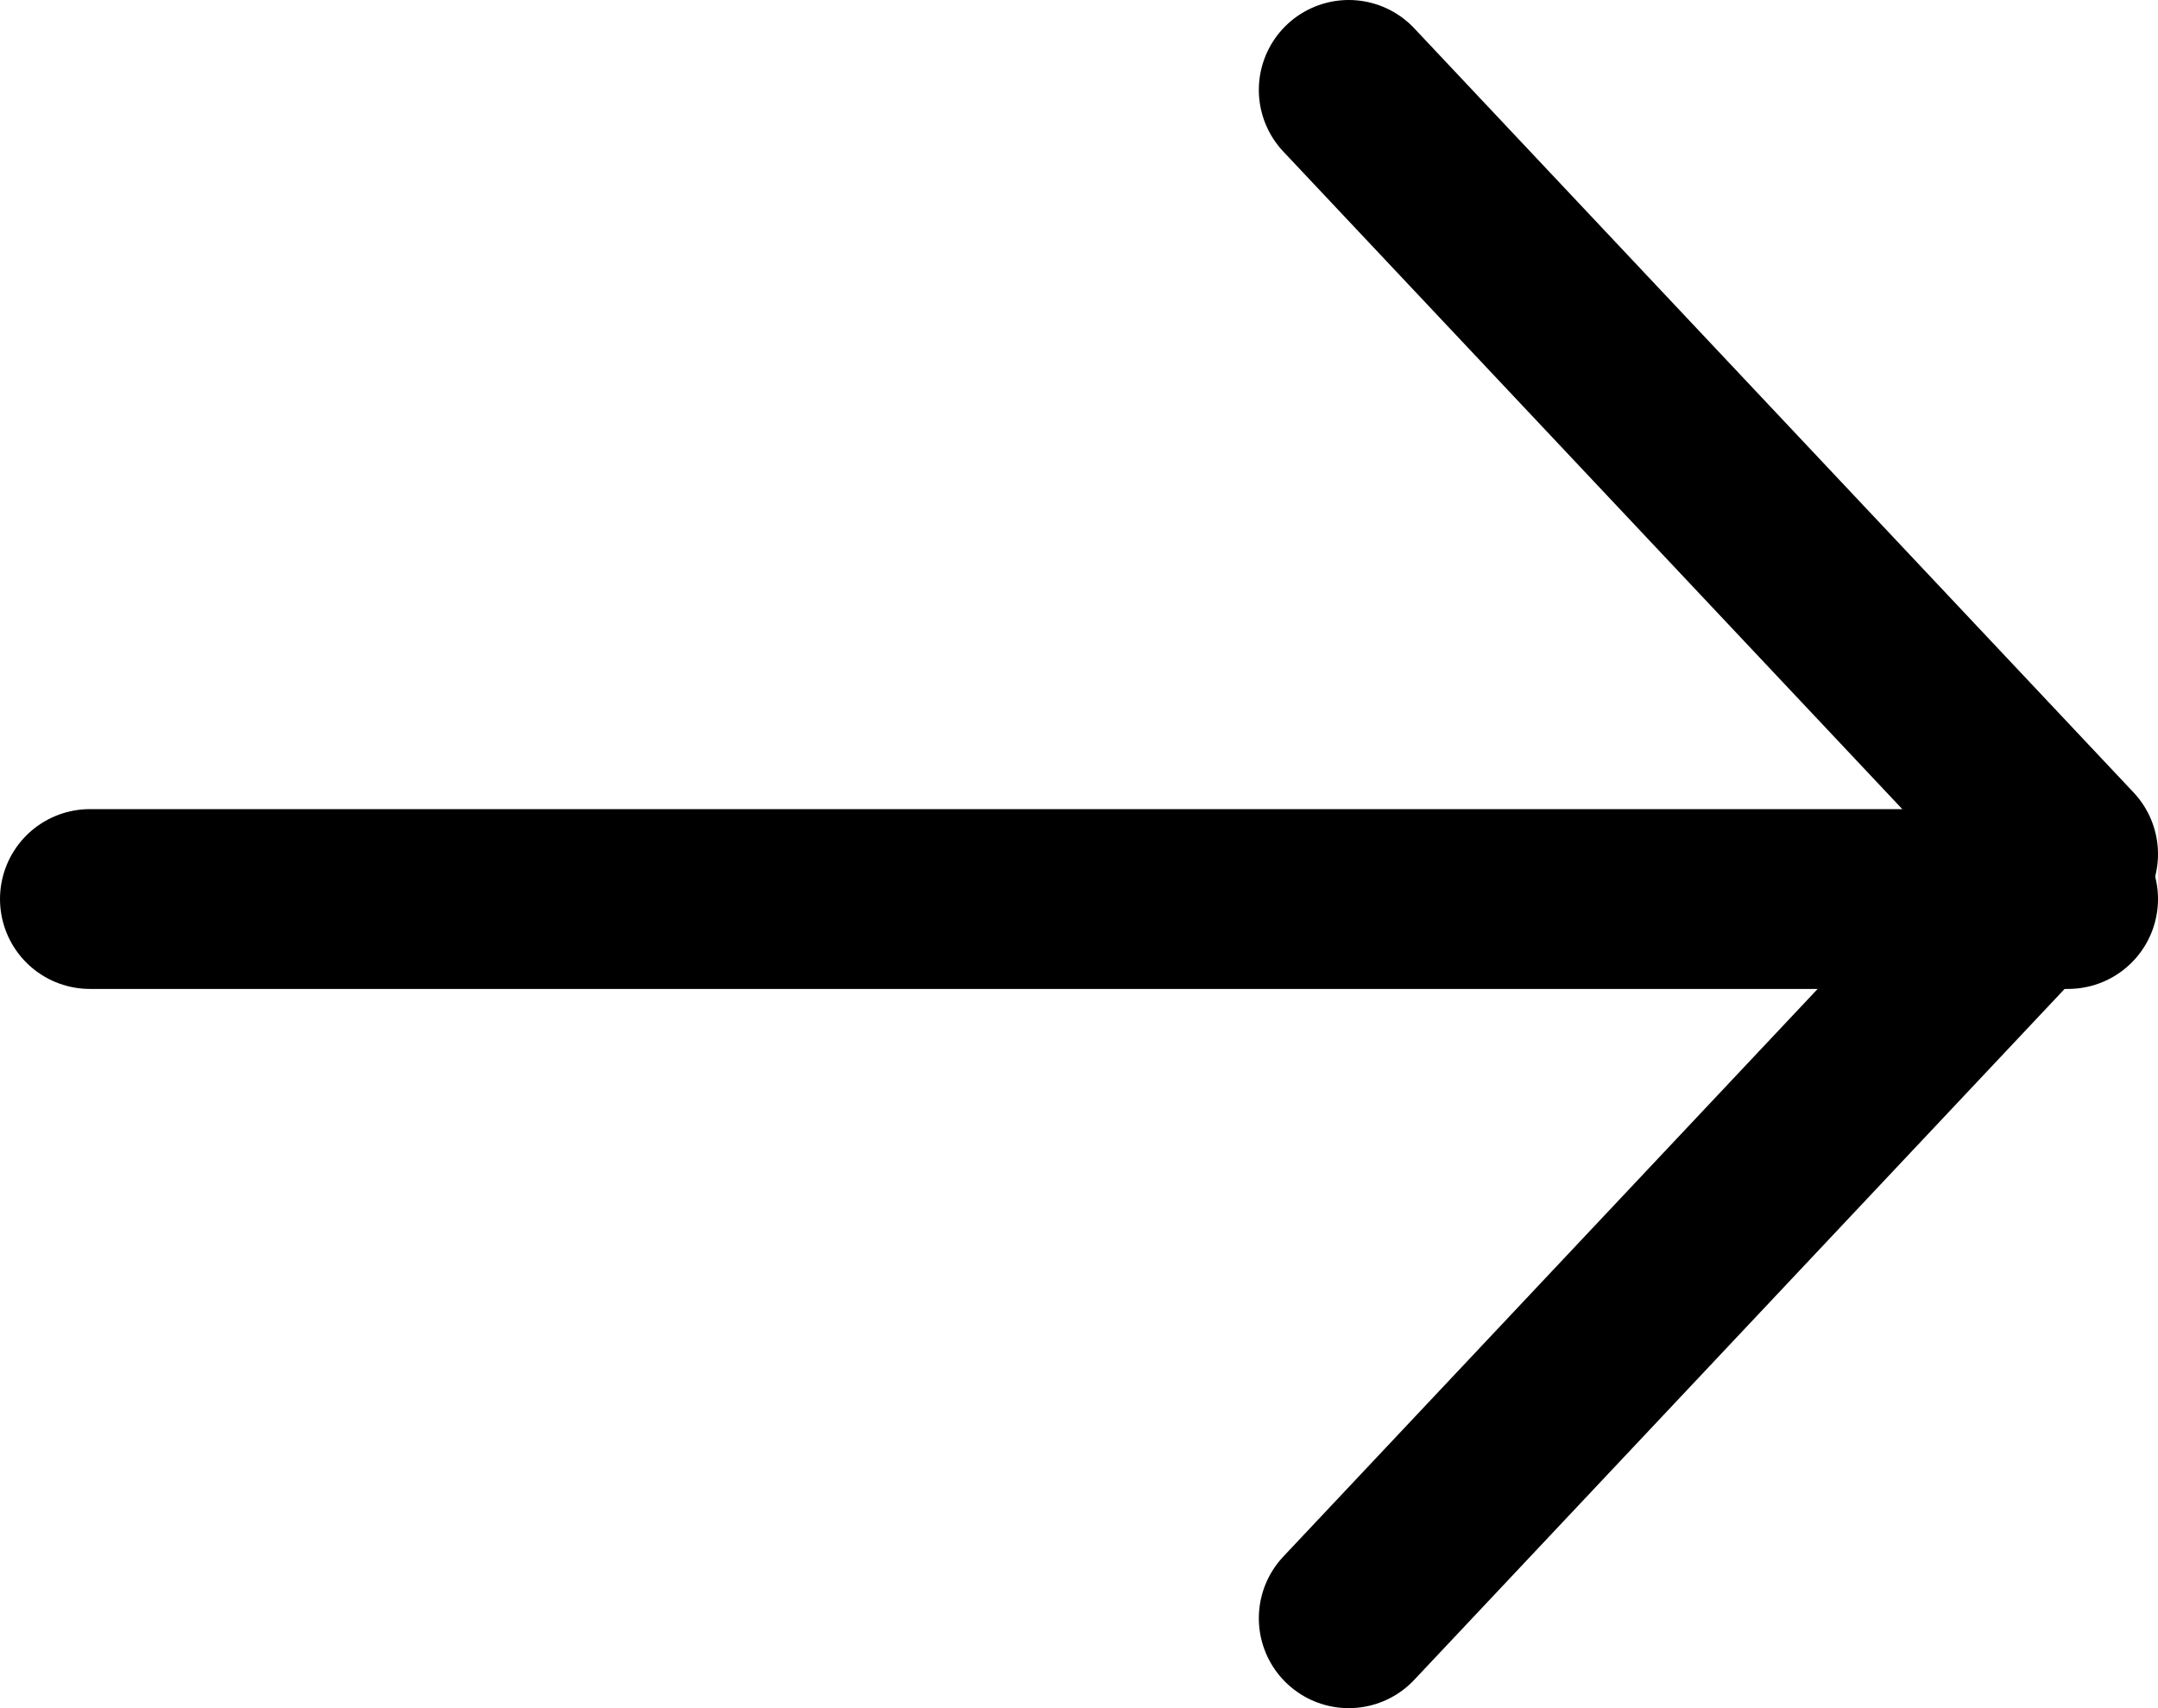 <svg width="24" height="19" viewBox="0 0 24 19" fill="none" xmlns="http://www.w3.org/2000/svg">
<path d="M1 10L23 10" stroke="black" stroke-width="2" stroke-linecap="round" stroke-linejoin="round"/>
<path d="M15 1L23 9.5L15 18" stroke="black" stroke-width="2" stroke-linecap="round" stroke-linejoin="round"/>
</svg>
